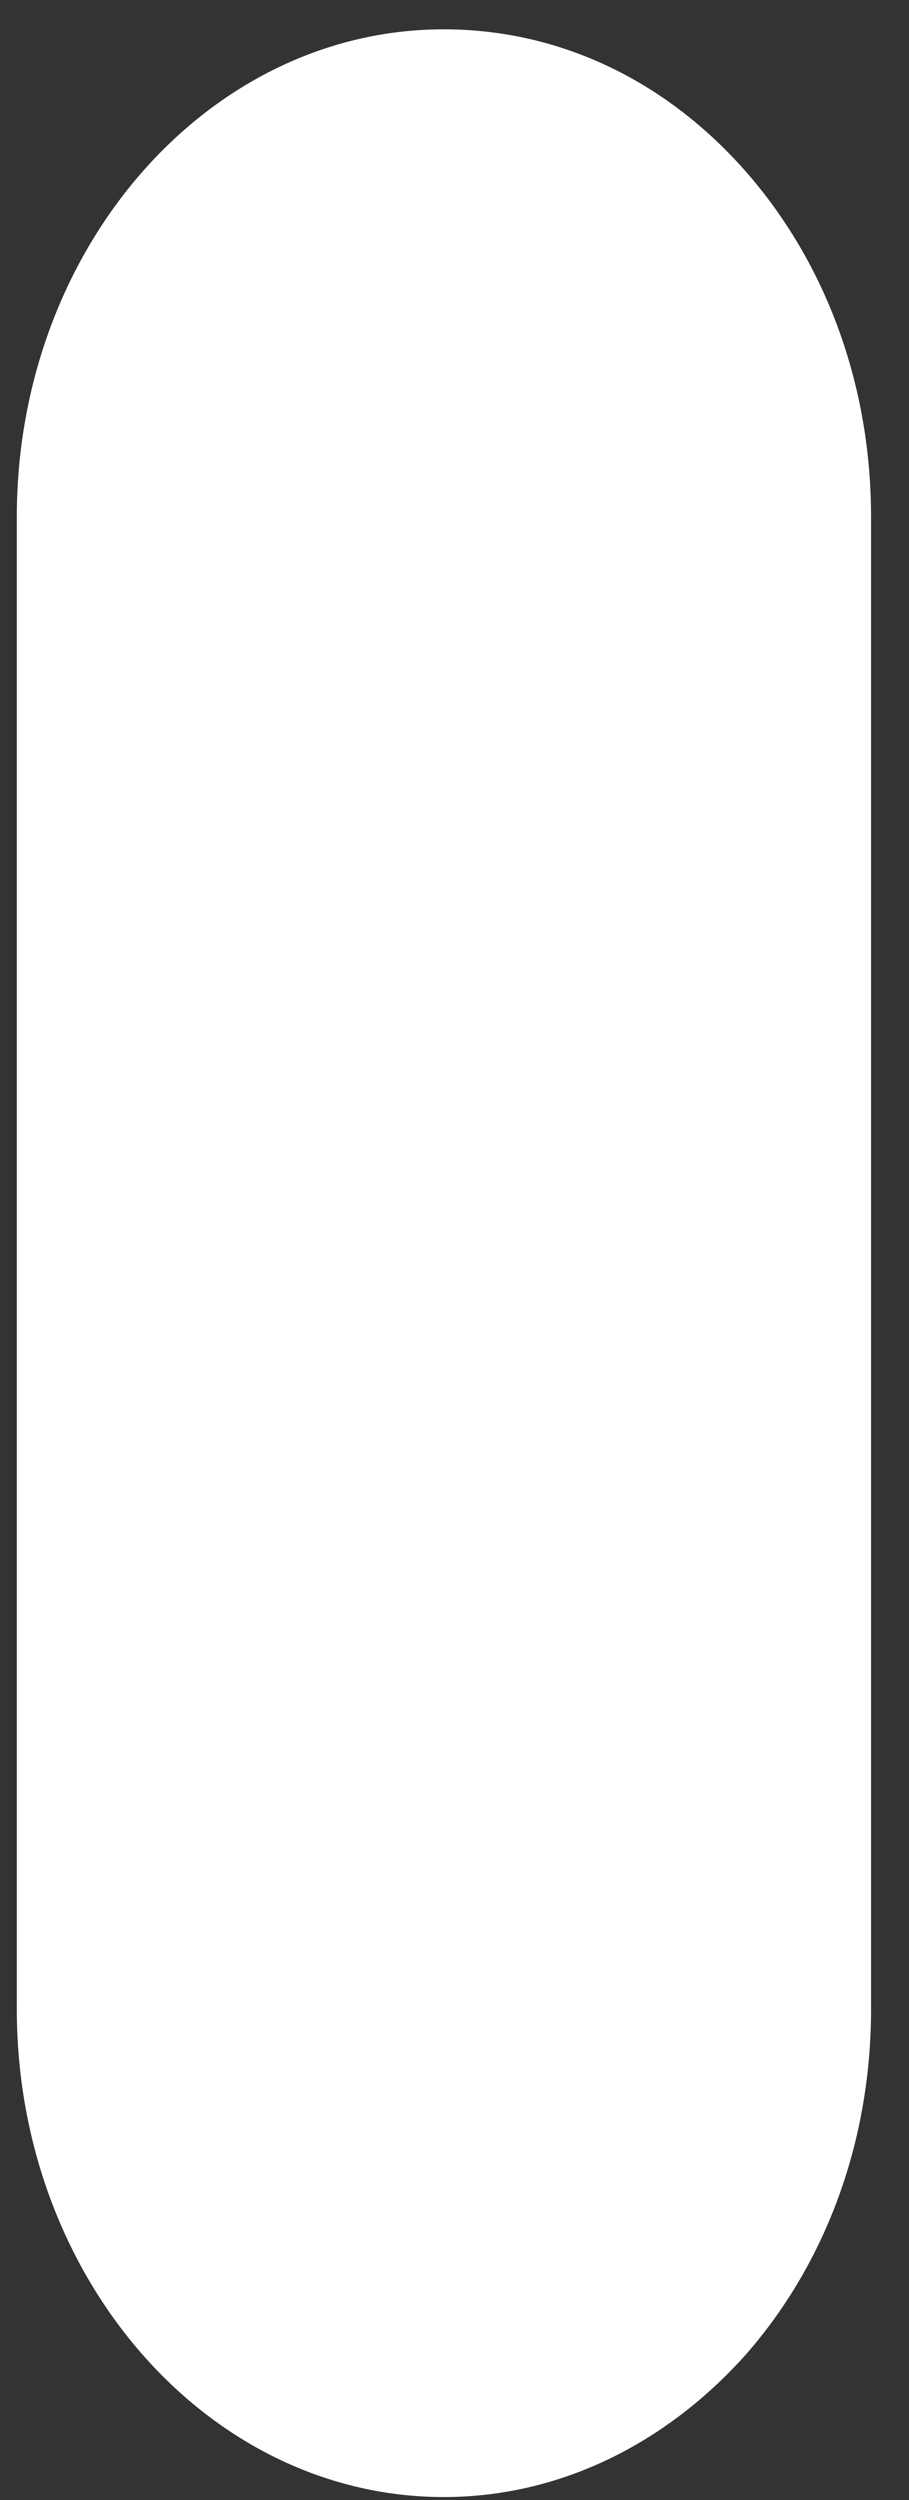 ﻿<?xml version="1.0" encoding="utf-8"?>
<svg version="1.1" xmlns:xlink="http://www.w3.org/1999/xlink" width="4px" height="11px" xmlns="http://www.w3.org/2000/svg">
  <rect width="100%" height="100%" fill="#333333" stroke="none"/>
  <g transform="matrix(1 0 0 1 -735 -2123 )">
    <path d="M 3.283 10.359  C 2.926 10.759  2.455 10.987  1.953 10.987  C 0.914 10.987  0.074 10.021  0.074 8.841  L 0.074 2.274  C 0.074 1.094  0.914 0.129  1.953 0.129  C 2.455 0.129  2.926 0.349  3.283 0.756  C 3.639 1.163  3.833 1.701  3.833 2.274  L 3.833 8.841  C 3.833 9.414  3.639 9.952  3.283 10.359  Z " fill-rule="nonzero" fill="#ffffff" stroke="none" transform="matrix(1 0 0 1 735 2123 )" />
  </g>
</svg>